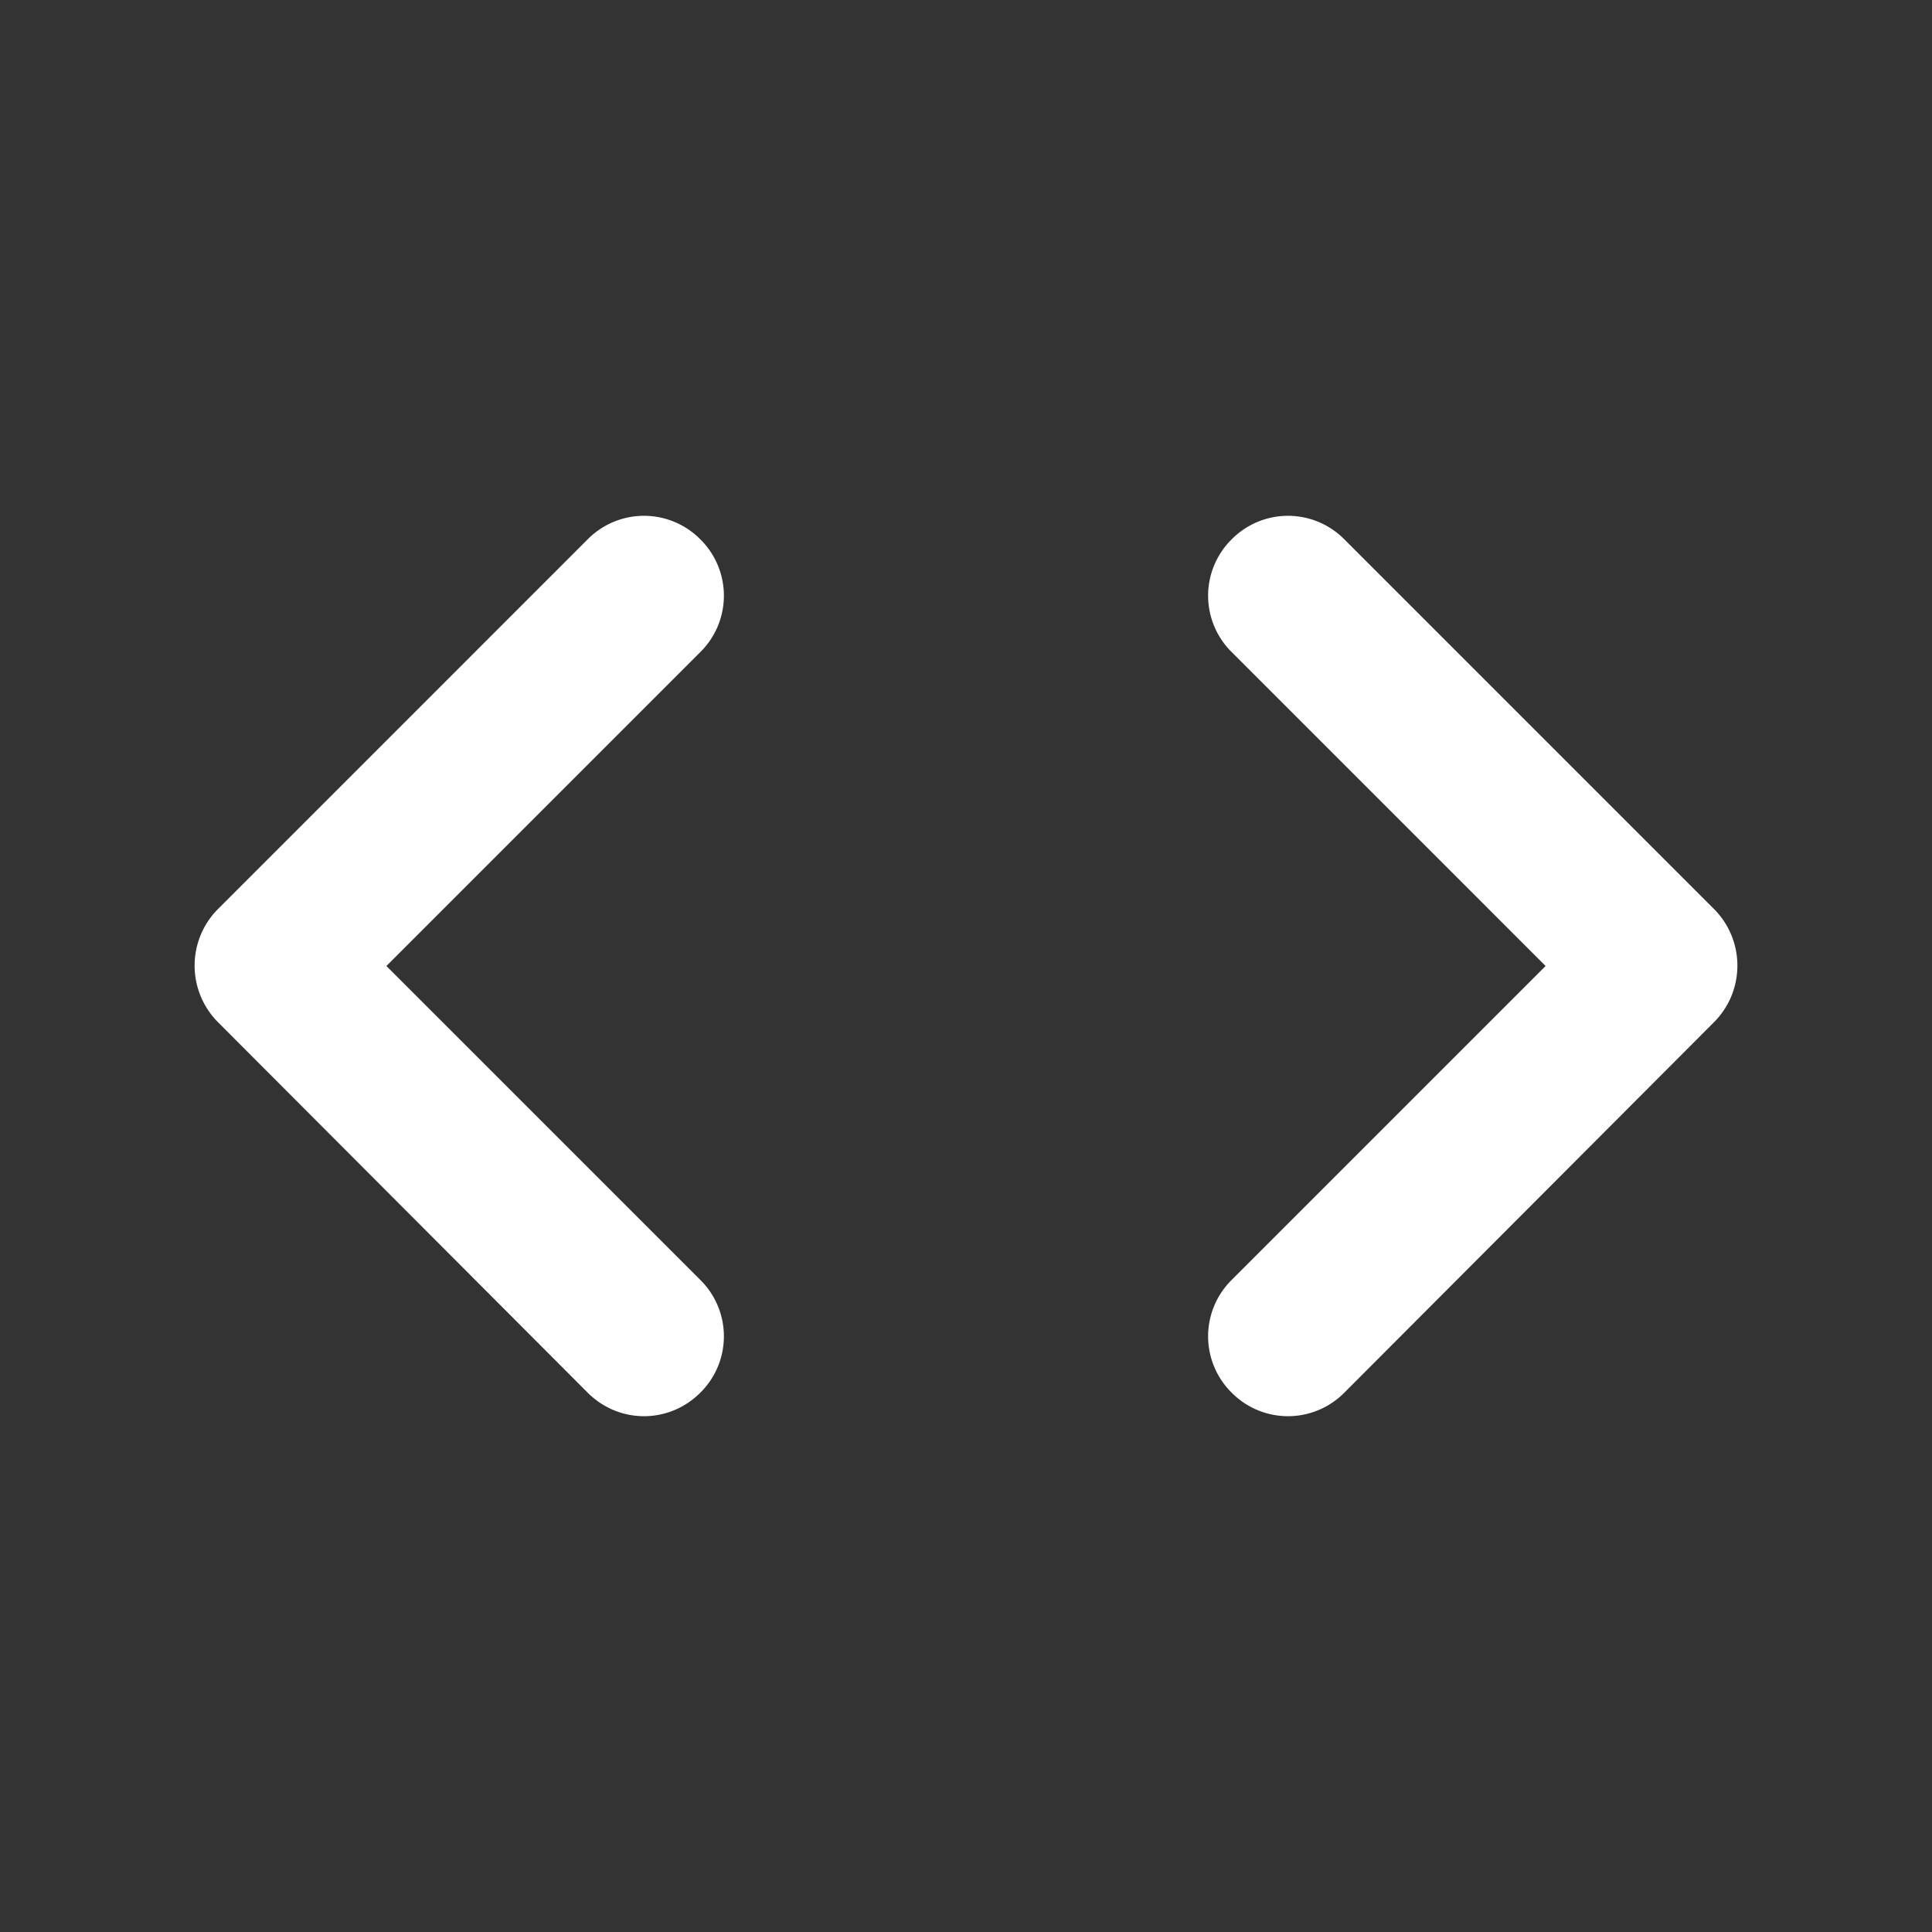 <svg xmlns="http://www.w3.org/2000/svg" width="24" height="24" viewBox="0 0 24 24" fill="#fff"><rect x="0" y="0" width="24" height="24" fill="#333333" stroke="none"/><path d="M8.7 15.9 4.8 12l3.9-3.9a.984.984 0 0 0 0-1.4.984.984 0 0 0-1.4 0l-4.59 4.59a.996.996 0 0 0 0 1.41l4.59 4.6c.39.39 1.01.39 1.4 0a.984.984 0 0 0 0-1.4zm6.6 0 3.9-3.9-3.9-3.9a.984.984 0 0 1 0-1.4.984.984 0 0 1 1.4 0l4.59 4.59c.39.39.39 1.02 0 1.41l-4.59 4.6a.984.984 0 0 1-1.4 0 .984.984 0 0 1 0-1.4z"/></svg>